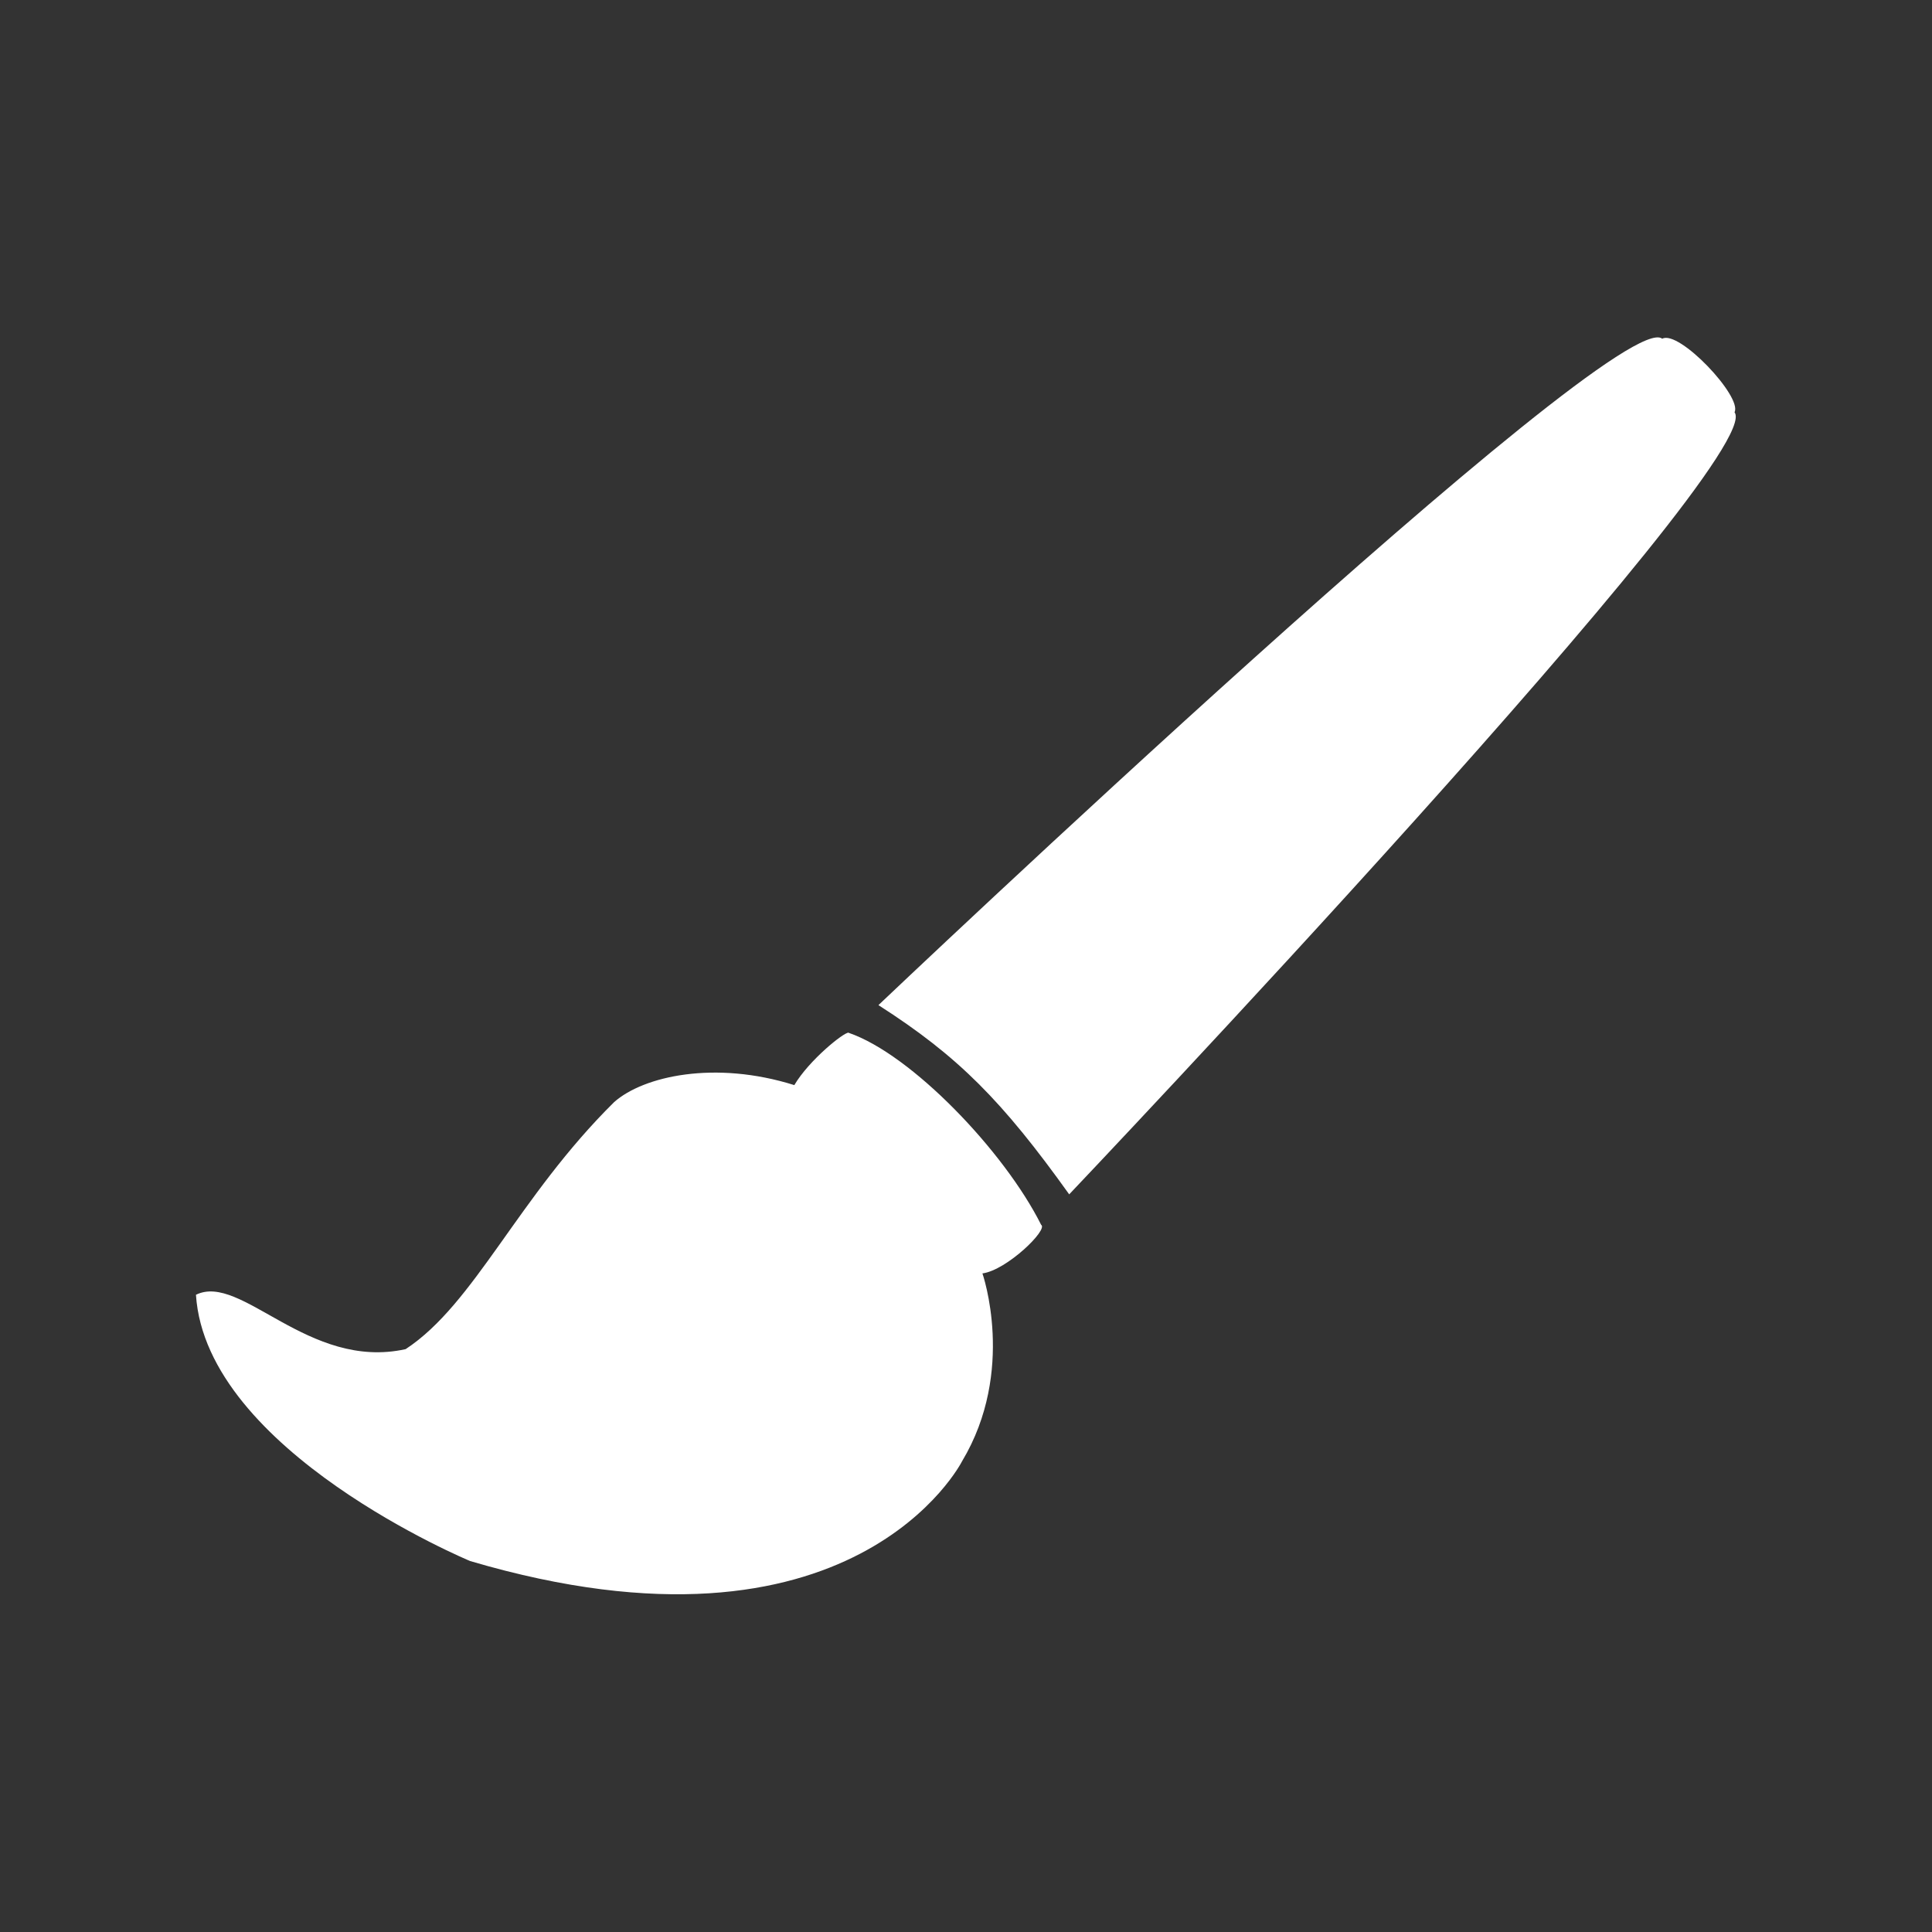<svg height="512" viewBox="0 0 512 512" width="512" xmlns="http://www.w3.org/2000/svg">
 <rect x="0" y="0" width="512" height="512" fill="#333333" stroke="none"/>
 <g fill="#ffffff" transform="matrix(16.601 0 0 16.601 -144.144 -65.689)">
  <path d="m22.23 20.442c-.075-.009-.632.439-.867.837-1.266-.398-2.406-.145-2.876.271-1.538 1.52-2.225 3.22-3.329 3.944-1.556.344-2.625-1.224-3.347-.868.161 2.501 4.378 4.251 4.378 4.251 6.133 1.809 7.851-1.592 7.851-1.592.868-1.447.326-3 .326-3 .39-.052 1.056-.702.937-.776-.588-1.174-2.071-2.722-3.073-3.065"/>
  <path d="m22.708 20c0 0 11.8-11.208 12.51-10.636.266-.148 1.283.927 1.154 1.174.553.72-10.621 12.485-10.621 12.485-1.066-1.49-1.771-2.205-3.044-3.02"/>
 </g>
</svg>
